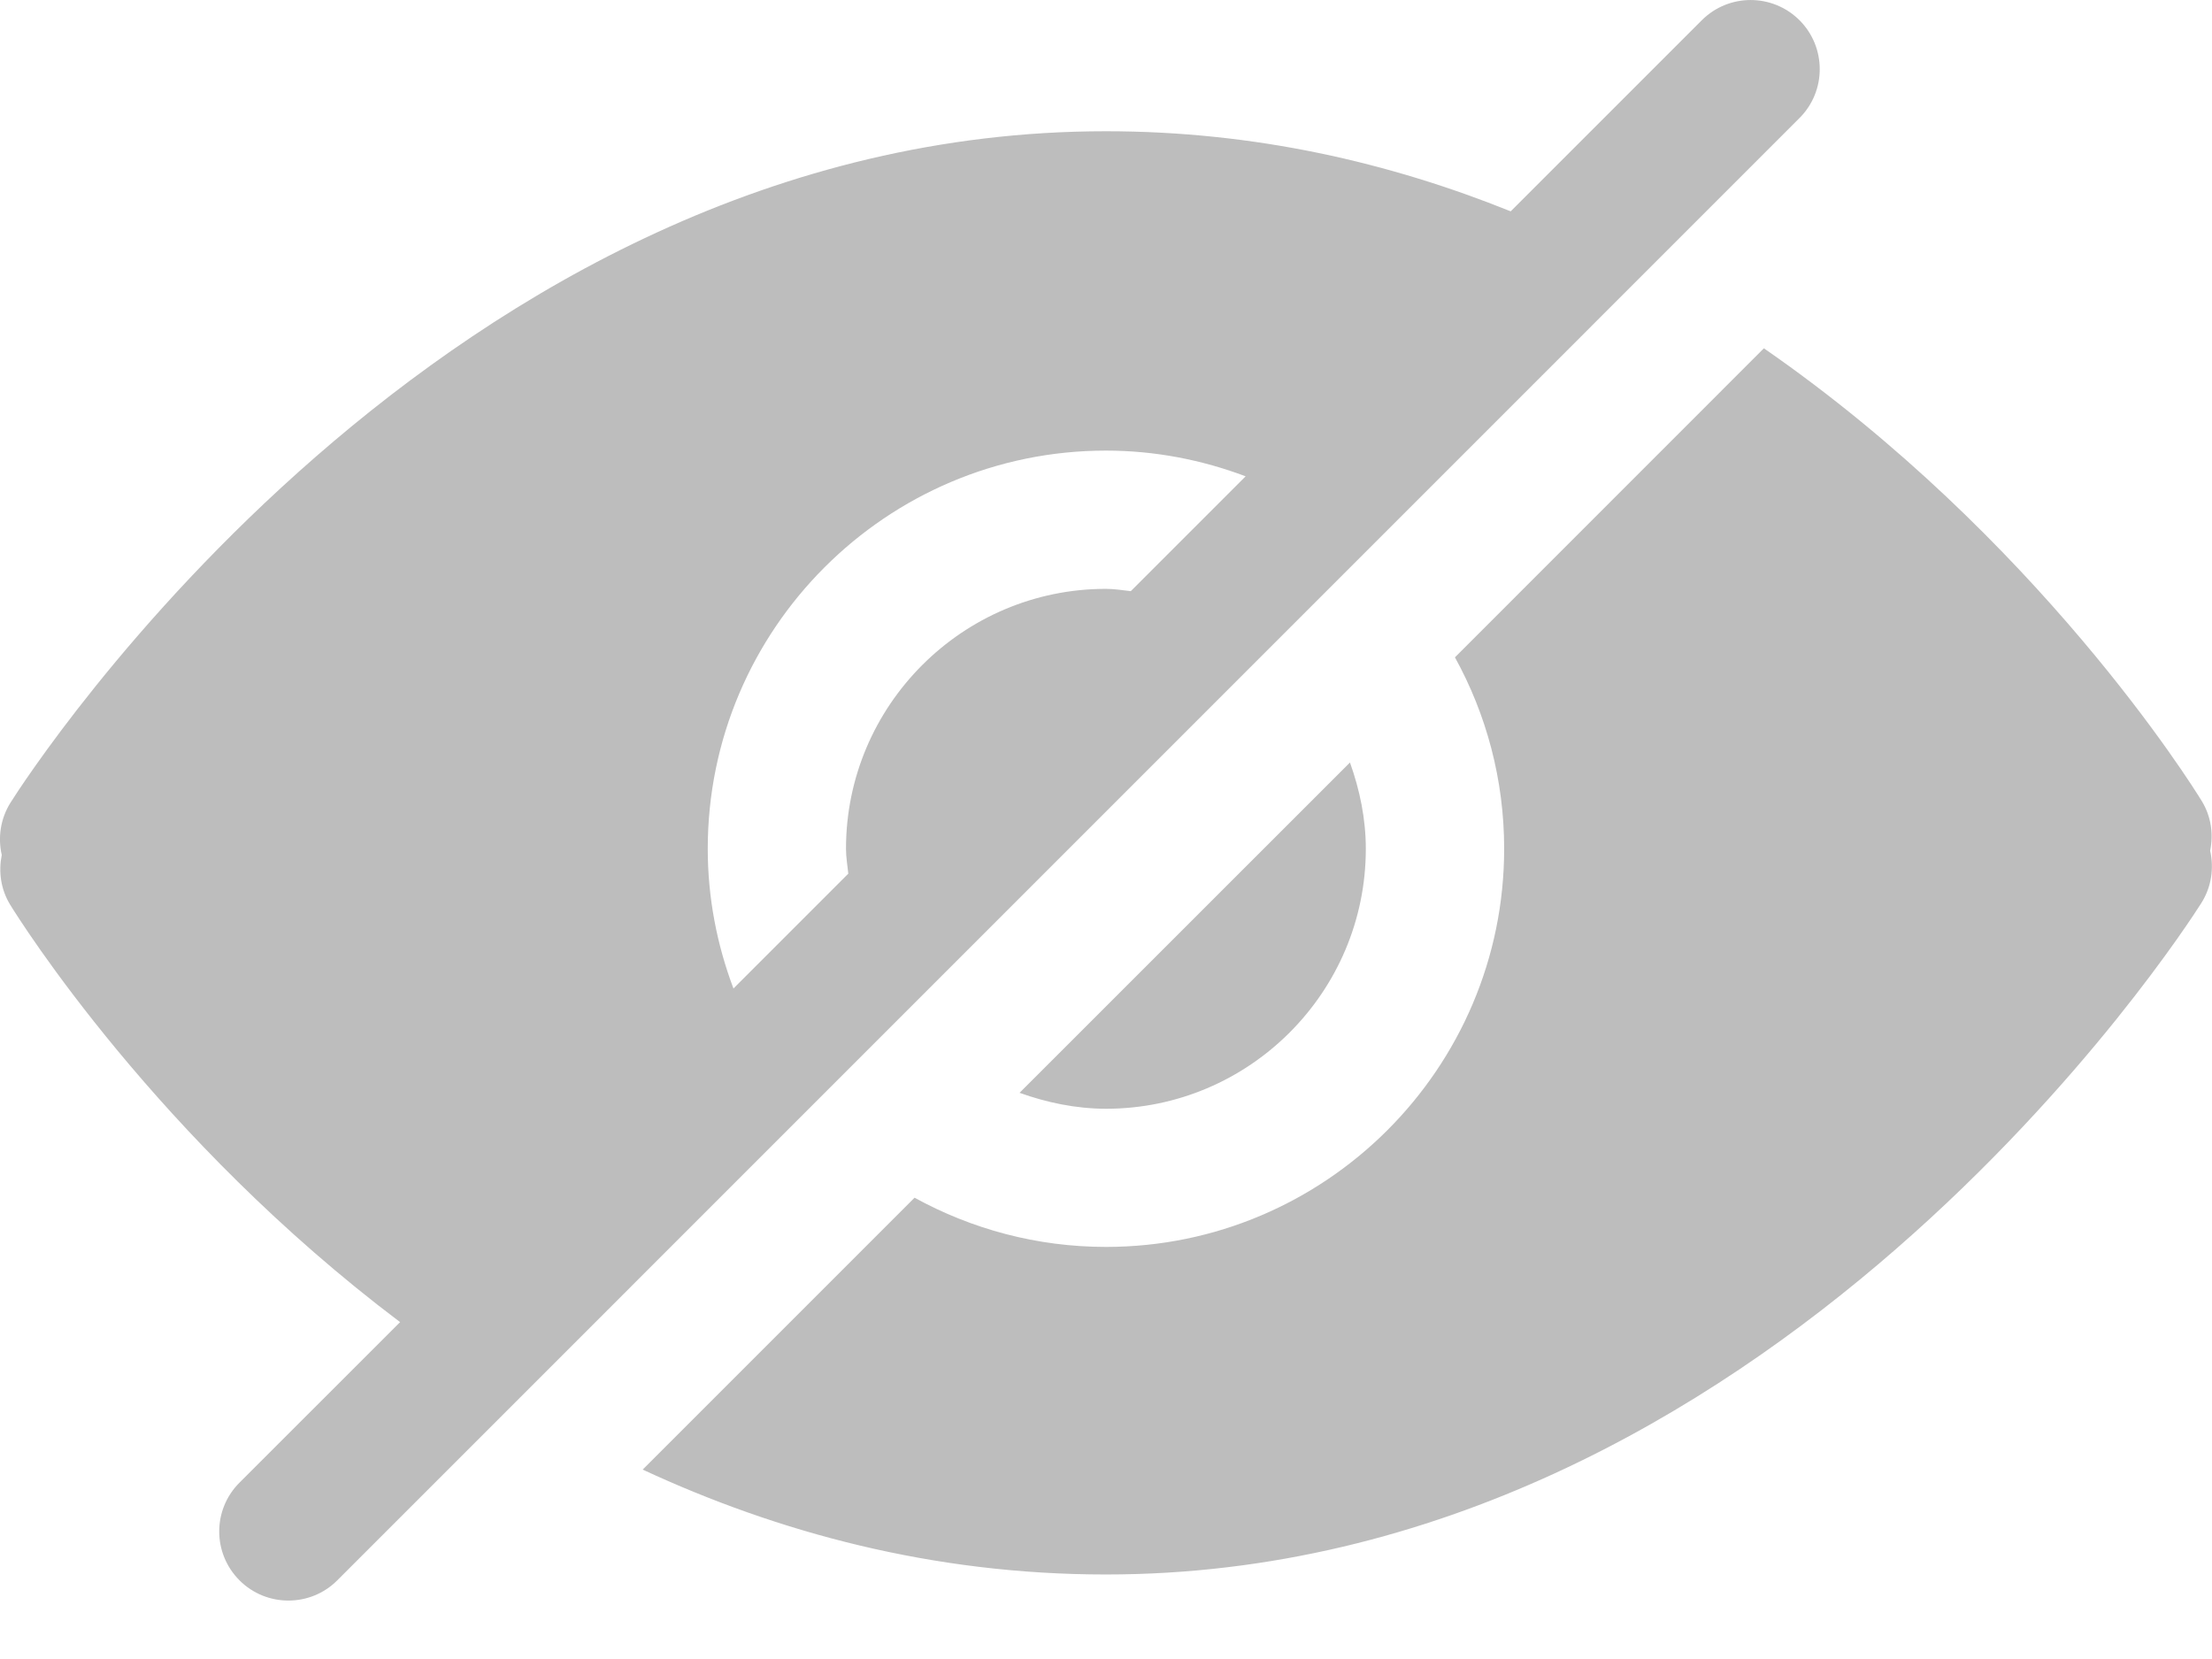<svg width="24" height="18" viewBox="0 0 24 18" fill="none" xmlns="http://www.w3.org/2000/svg">
<path d="M19.525 0.22C19.231 -0.073 18.757 -0.073 18.464 0.22L16.391 2.293C15.079 1.765 13.615 1.424 11.999 1.424C4.8 1.424 0.303 8.409 0.115 8.707C0.004 8.883 -0.024 9.088 0.019 9.276C-0.017 9.455 0.007 9.646 0.109 9.814C0.214 9.985 1.701 12.356 4.341 14.345L2.599 16.086C2.305 16.379 2.305 16.853 2.599 17.147C2.745 17.293 2.937 17.366 3.129 17.366C3.321 17.366 3.513 17.293 3.659 17.147L19.525 1.28C19.817 0.988 19.817 0.513 19.525 0.22ZM7.679 9.209C7.679 6.827 9.617 4.889 11.999 4.889C12.533 4.889 13.043 4.99 13.515 5.168L12.269 6.414C12.179 6.404 12.091 6.389 11.999 6.389C10.444 6.389 9.179 7.655 9.179 9.209C9.179 9.302 9.195 9.389 9.204 9.479L7.958 10.725C7.78 10.254 7.679 9.743 7.679 9.209ZM23.883 9.8C23.695 10.097 19.198 17.083 11.999 17.083C10.12 17.083 8.44 16.626 6.973 15.945L9.923 12.995C10.54 13.334 11.248 13.529 12 13.529C14.382 13.529 16.32 11.591 16.32 9.209C16.32 8.456 16.126 7.749 15.786 7.132L19.138 3.779C22.104 5.833 23.779 8.511 23.89 8.693C23.992 8.861 24.016 9.052 23.98 9.23C24.022 9.42 23.995 9.624 23.883 9.8ZM11.062 11.857L14.647 8.273C14.752 8.567 14.819 8.88 14.819 9.21C14.819 10.765 13.554 12.03 11.999 12.03C11.669 12.029 11.356 11.962 11.062 11.857Z" fill="#BDBDBD"/>
</svg>
